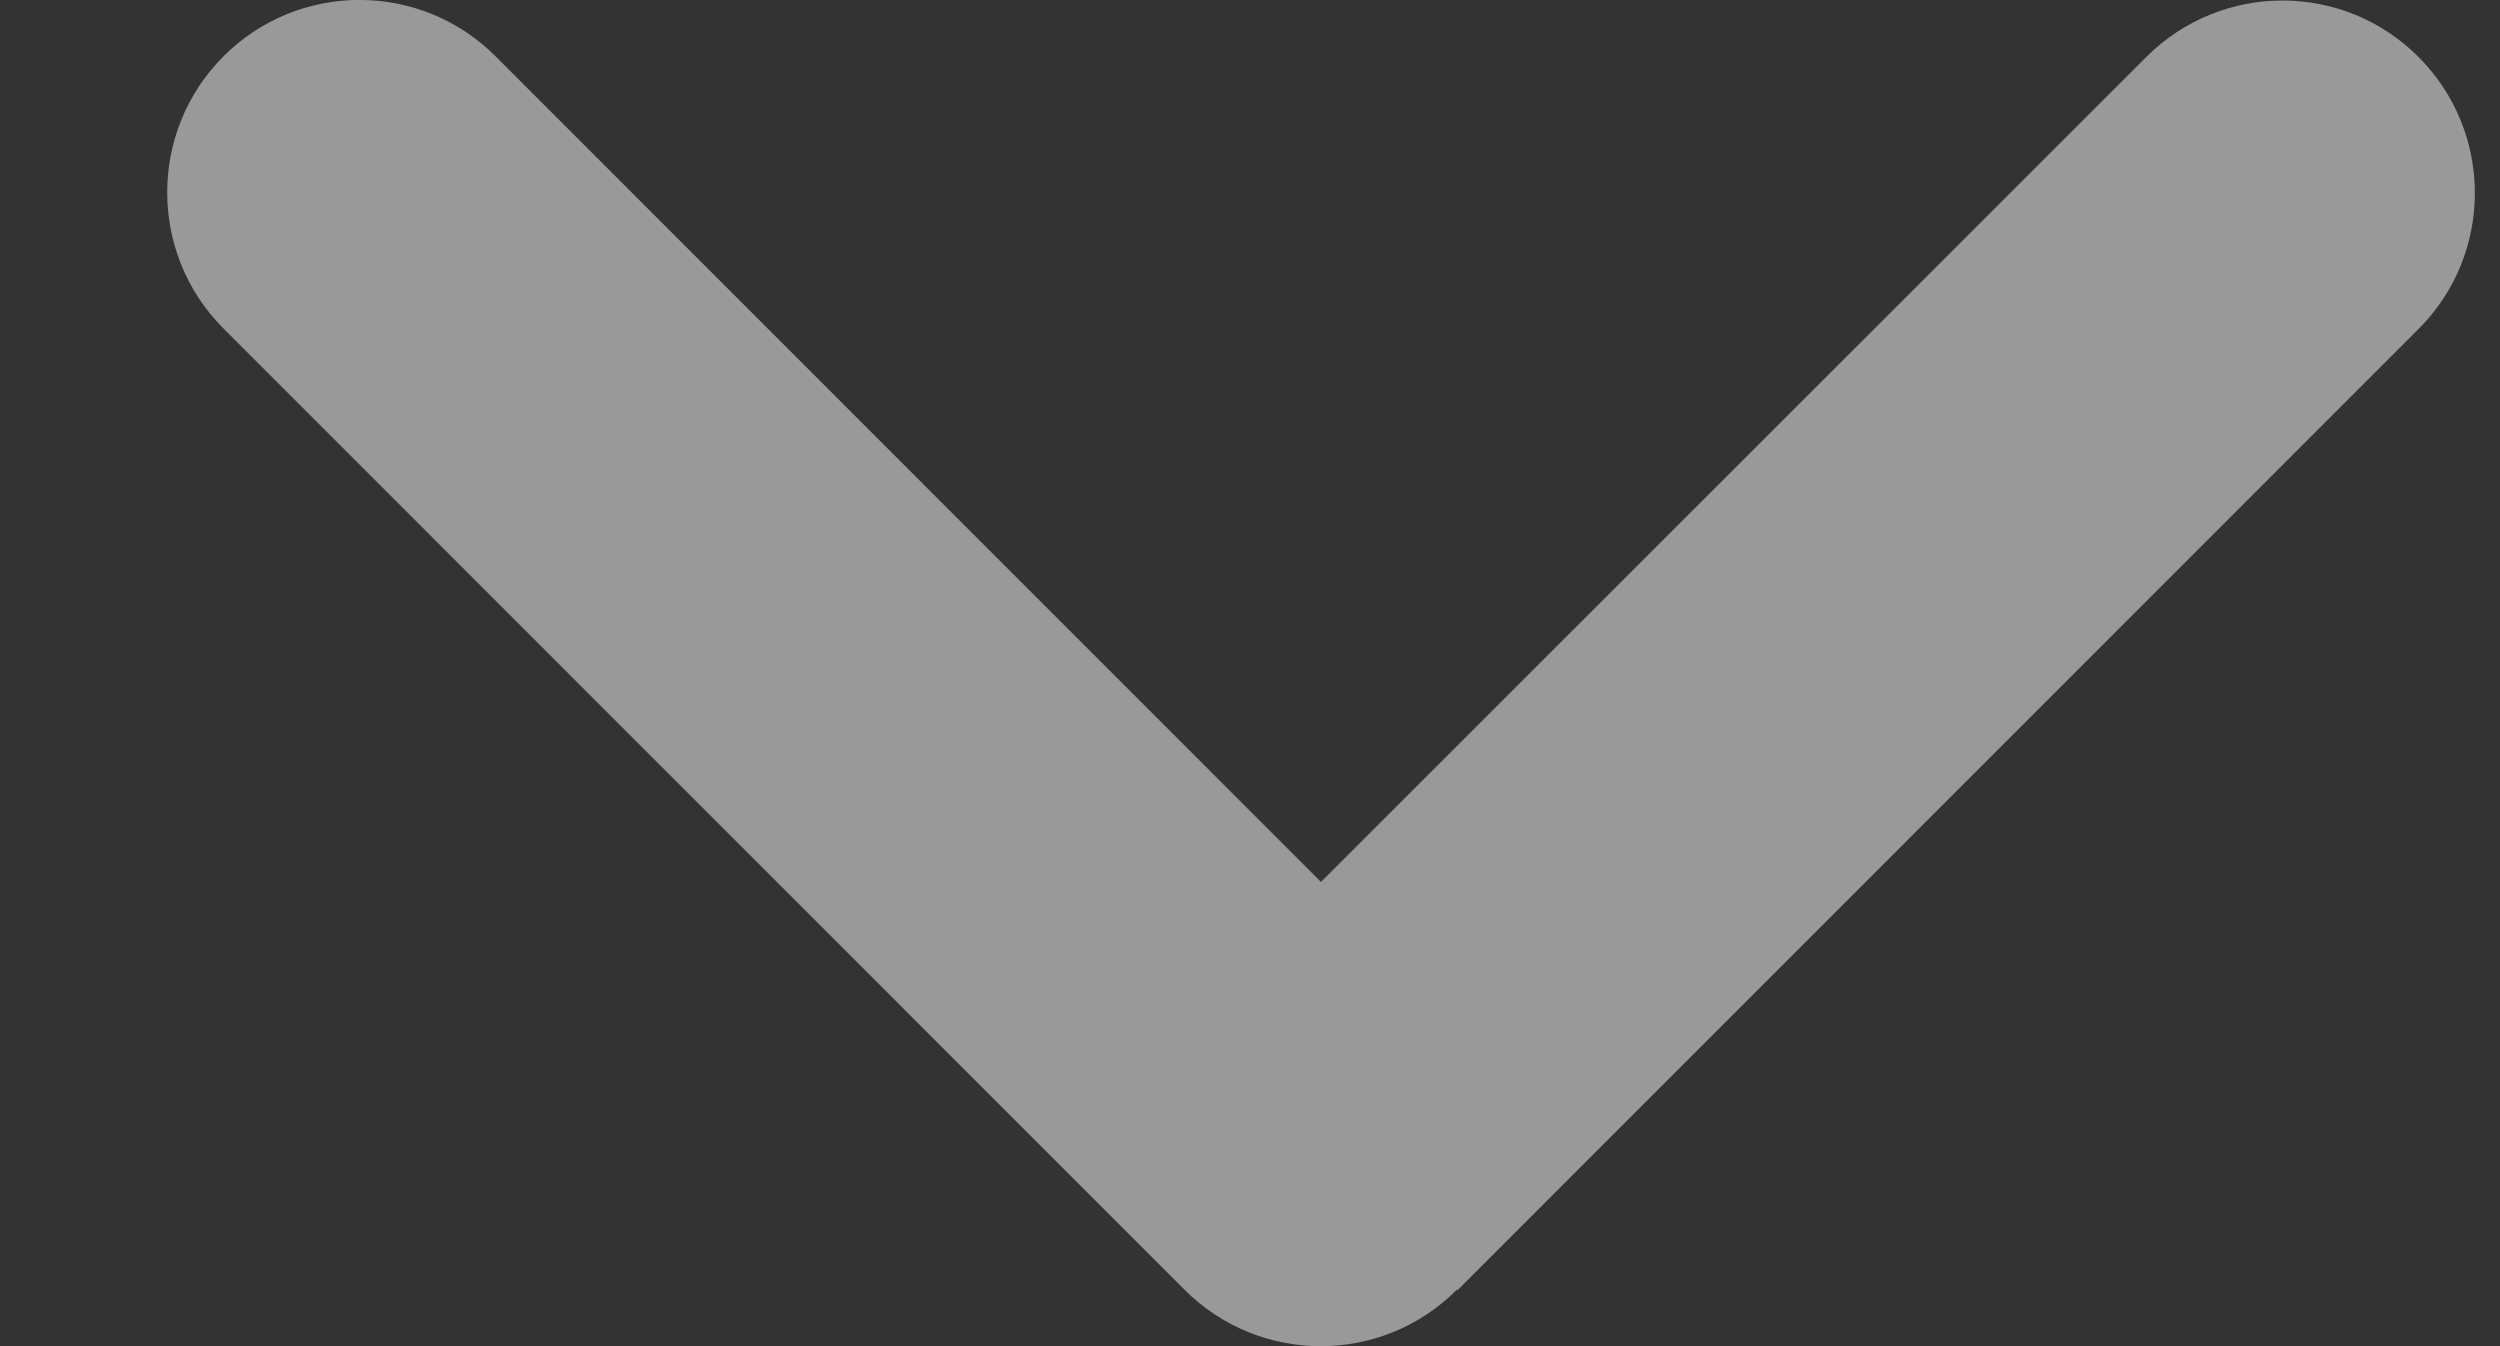 <svg width="13" height="7" viewBox="0 0 13 7" fill="none" xmlns="http://www.w3.org/2000/svg">
<rect x="0" y="0" width="13" height="7" fill="#333333" stroke="none"/>
<path opacity="0.5" d="M7.575 6.707C7.185 7.098 6.551 7.098 6.16 6.707L1.162 1.708C0.772 1.318 0.772 0.683 1.162 0.293C1.552 -0.098 2.187 -0.098 2.577 0.293L6.869 4.586L11.161 0.296C11.552 -0.095 12.186 -0.095 12.576 0.296C12.967 0.687 12.967 1.321 12.576 1.711L7.578 6.71L7.575 6.707Z" fill="white"/>
</svg>
